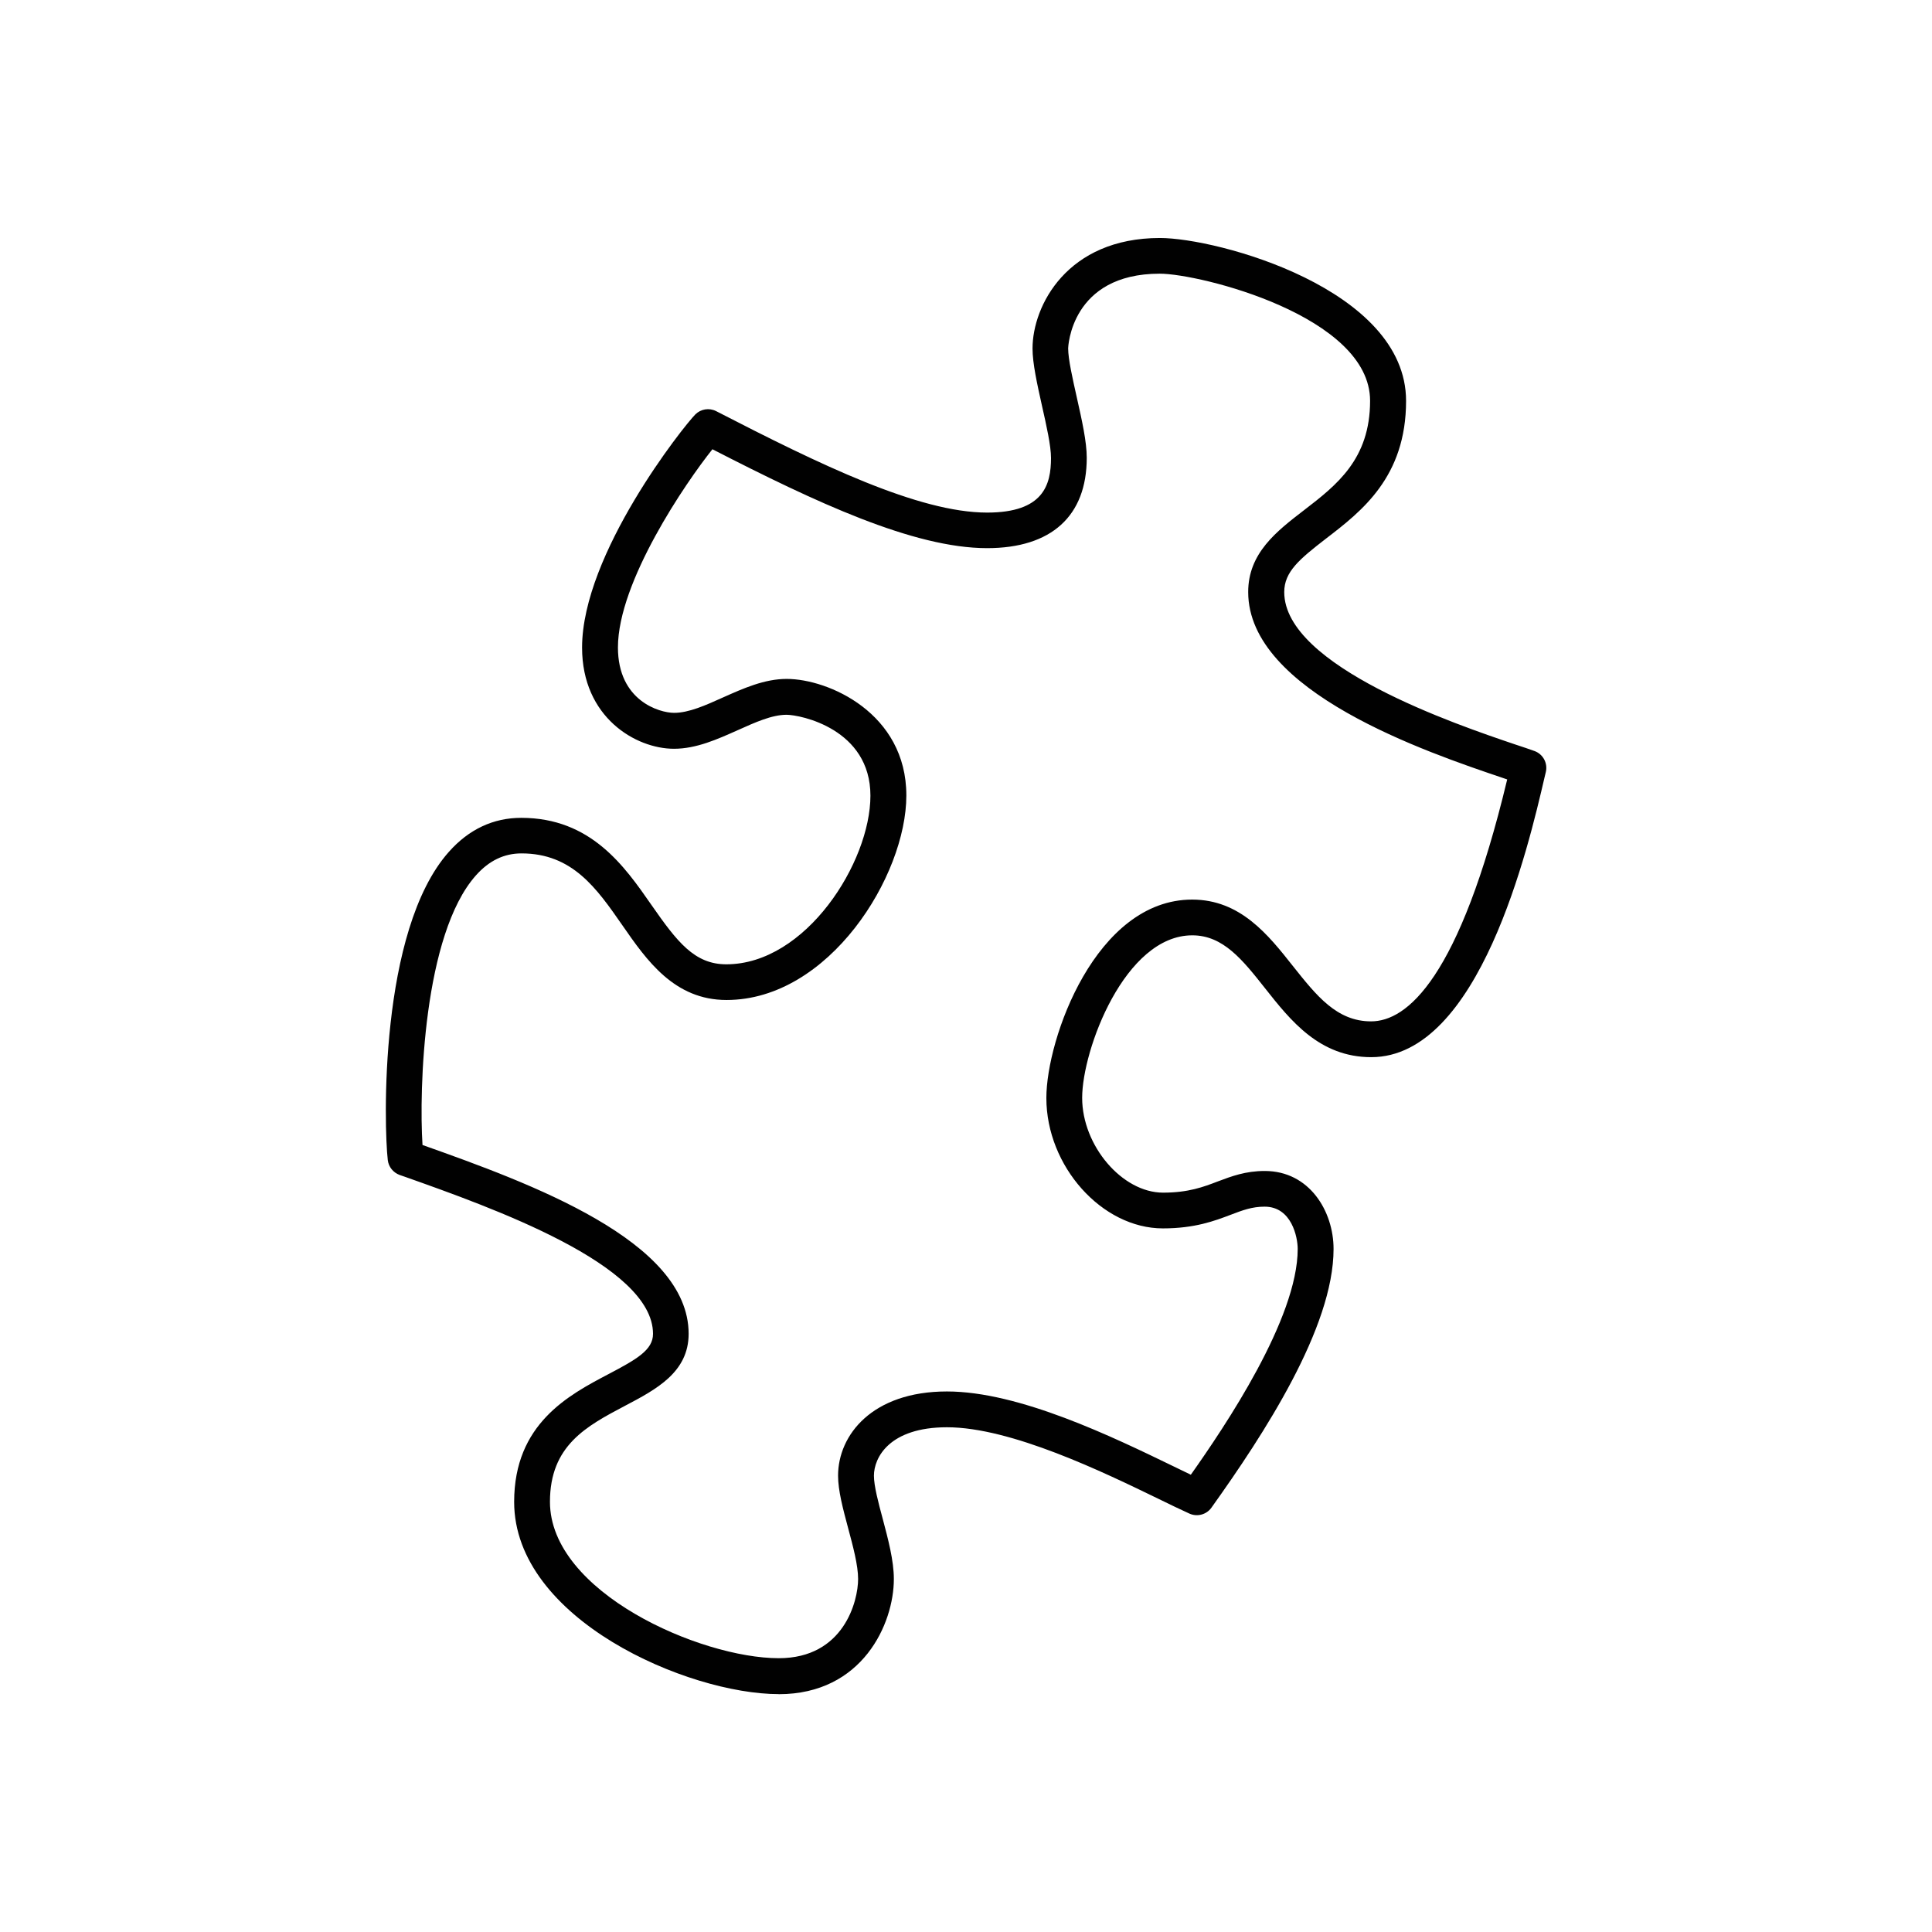<svg xmlns="http://www.w3.org/2000/svg" viewBox="0 0 32 32"><path fill="#010101" d="M12.9 28.06c-1.506 0-4.384-1.24-4.384-3.184 0-1.292.9-1.768 1.56-2.115.472-.248.74-.402.74-.668 0-1.145-2.675-2.093-4.11-2.602l-.087-.03c-.107-.04-.183-.134-.196-.246-.064-.545-.15-3.8 1.012-5.106.332-.374.736-.563 1.198-.563 1.154 0 1.71.8 2.157 1.443.425.61.712.983 1.24.983 1.318 0 2.387-1.69 2.387-2.793 0-1.106-1.16-1.34-1.39-1.34-.242 0-.518.125-.81.256-.336.15-.684.307-1.054.307-.632 0-1.522-.52-1.522-1.676 0-1.555 1.685-3.67 1.876-3.862.09-.09.23-.113.345-.054 1.718.885 3.353 1.68 4.488 1.68.932 0 1.058-.458 1.058-.905 0-.2-.076-.54-.15-.866-.08-.36-.156-.7-.156-.947 0-.707.573-1.83 2.11-1.83.95 0 4.077.842 4.077 2.698 0 1.26-.735 1.827-1.325 2.28-.442.342-.693.55-.693.887 0 1.23 2.87 2.2 3.815 2.52.137.045.25.083.332.113.14.052.22.2.186.346l-.022.092c-.266 1.146-1.08 4.632-2.87 4.632-.857 0-1.337-.607-1.76-1.143-.372-.47-.692-.875-1.204-.875-1.116 0-1.824 1.893-1.824 2.692 0 .792.663 1.57 1.34 1.57.42 0 .67-.095.91-.187.224-.084.455-.172.774-.172.74 0 1.14.666 1.14 1.292 0 1.303-1.155 3.07-2.023 4.285-.082.115-.235.156-.364.098-.143-.064-.315-.148-.51-.243-.914-.444-2.445-1.187-3.506-1.187-.956 0-1.21.504-1.21.802 0 .17.073.445.145.712.09.34.185.694.185 1 0 .738-.518 1.907-1.906 1.907zm-5.904-9.096c1.793.636 4.41 1.59 4.41 3.128 0 .636-.535.92-1.055 1.193-.638.337-1.242.656-1.242 1.59 0 1.497 2.493 2.59 3.79 2.59 1.078 0 1.314-.947 1.314-1.312 0-.227-.084-.54-.166-.845-.085-.318-.166-.62-.166-.866 0-.672.564-1.395 1.803-1.395 1.197 0 2.742.75 3.765 1.246l.275.133c.568-.804 1.77-2.585 1.77-3.74 0-.194-.1-.7-.548-.7-.21 0-.366.06-.563.135-.264.1-.592.225-1.122.225-1.01 0-1.93-1.03-1.93-2.16 0-.983.82-3.286 2.415-3.286.798 0 1.26.584 1.668 1.1.39.49.726.917 1.295.917.593 0 1.462-.7 2.255-4.007l-.07-.024c-1.262-.427-4.22-1.427-4.22-3.08 0-.645.47-1.006.925-1.356.538-.414 1.094-.843 1.094-1.812 0-1.403-2.82-2.105-3.484-2.105-1.476 0-1.517 1.224-1.517 1.236 0 .18.074.504.144.817.084.375.164.73.164.996 0 .965-.586 1.497-1.65 1.497-1.22 0-2.843-.762-4.55-1.638-.44.55-1.565 2.194-1.565 3.283 0 .884.688 1.083.93 1.083.243 0 .52-.124.81-.255.337-.15.685-.307 1.055-.307.69 0 1.982.566 1.982 1.93 0 1.333-1.28 3.388-2.978 3.388-.866 0-1.323-.657-1.726-1.238-.425-.612-.827-1.19-1.67-1.19-.29 0-.538.12-.756.365-.87.978-.943 3.55-.884 4.464z"/></svg>